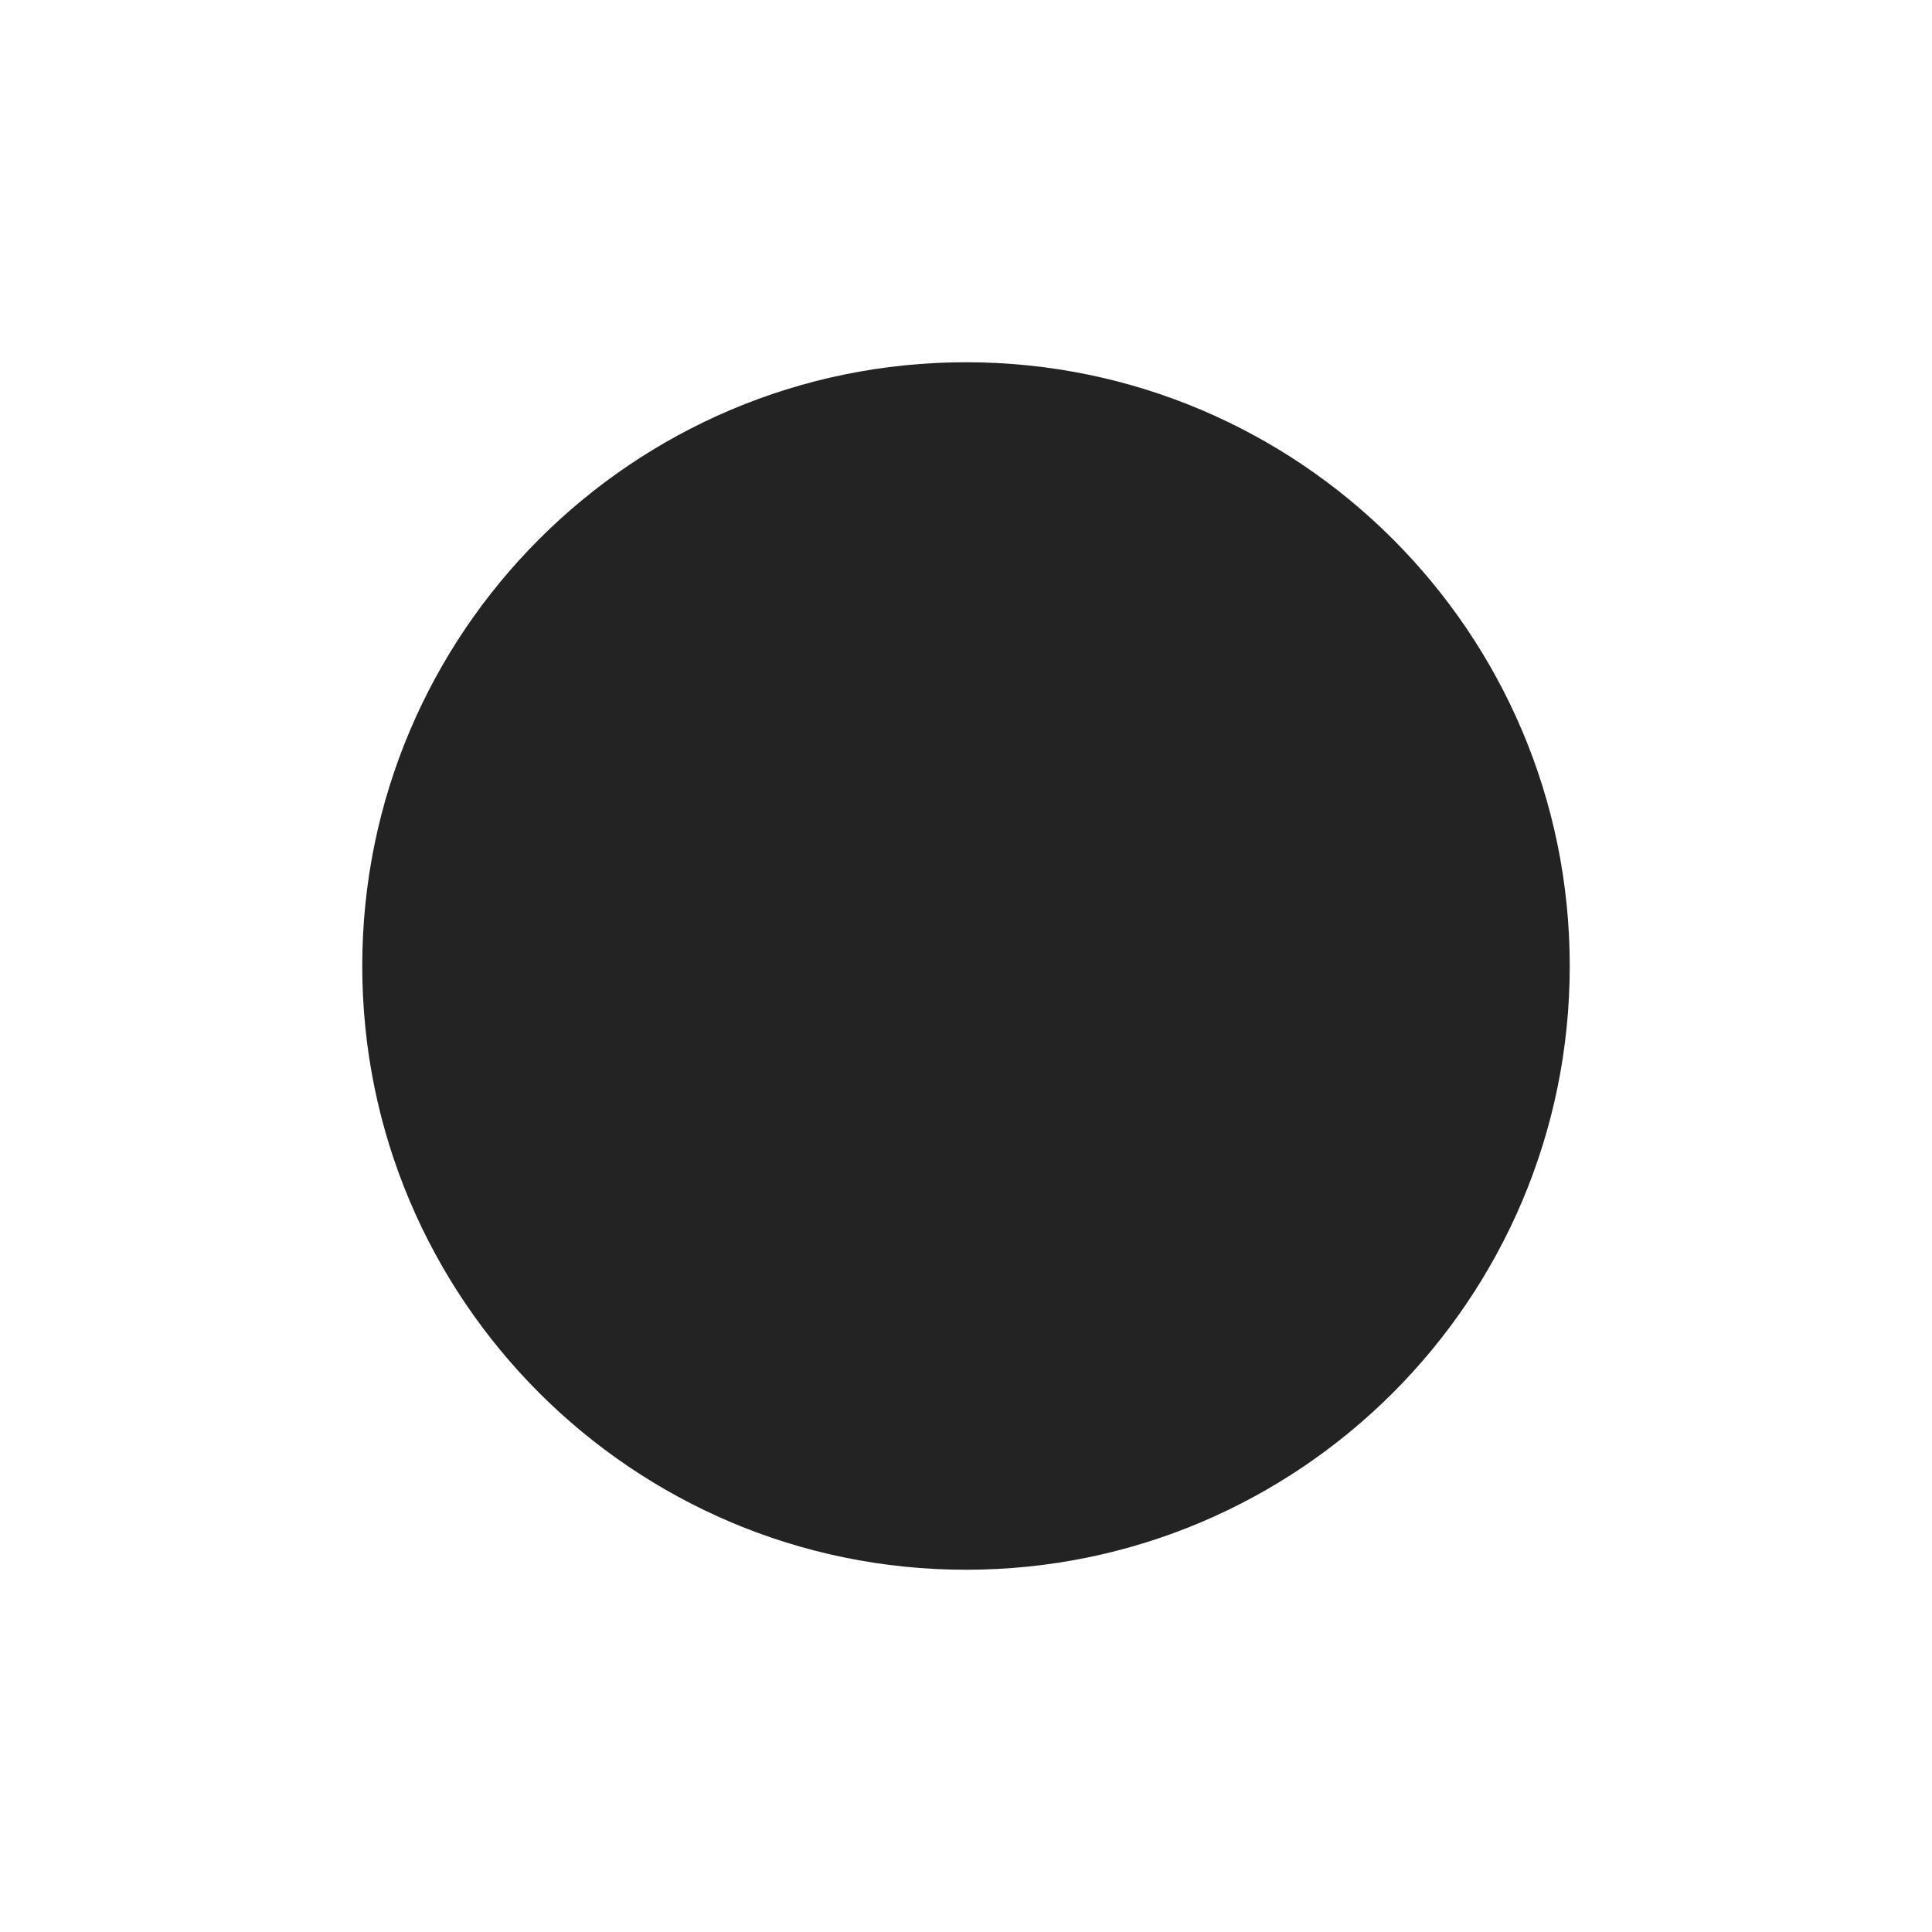<svg width="16" height="16" viewBox="0 0 16 16" fill="none" xmlns="http://www.w3.org/2000/svg">
<g clip-path="url(#clip0_409_3633)">
<path d="M8 3C5.24 3 3 5.24 3 8C3 10.76 5.24 13 8 13C10.76 13 13 10.76 13 8C13 5.24 10.76 3 8 3Z" fill="#232323"/>
</g>
<defs>
<clipPath id="clip0_409_3633">
<rect width="16" height="16" fill="white"/>
</clipPath>
</defs>
</svg>

